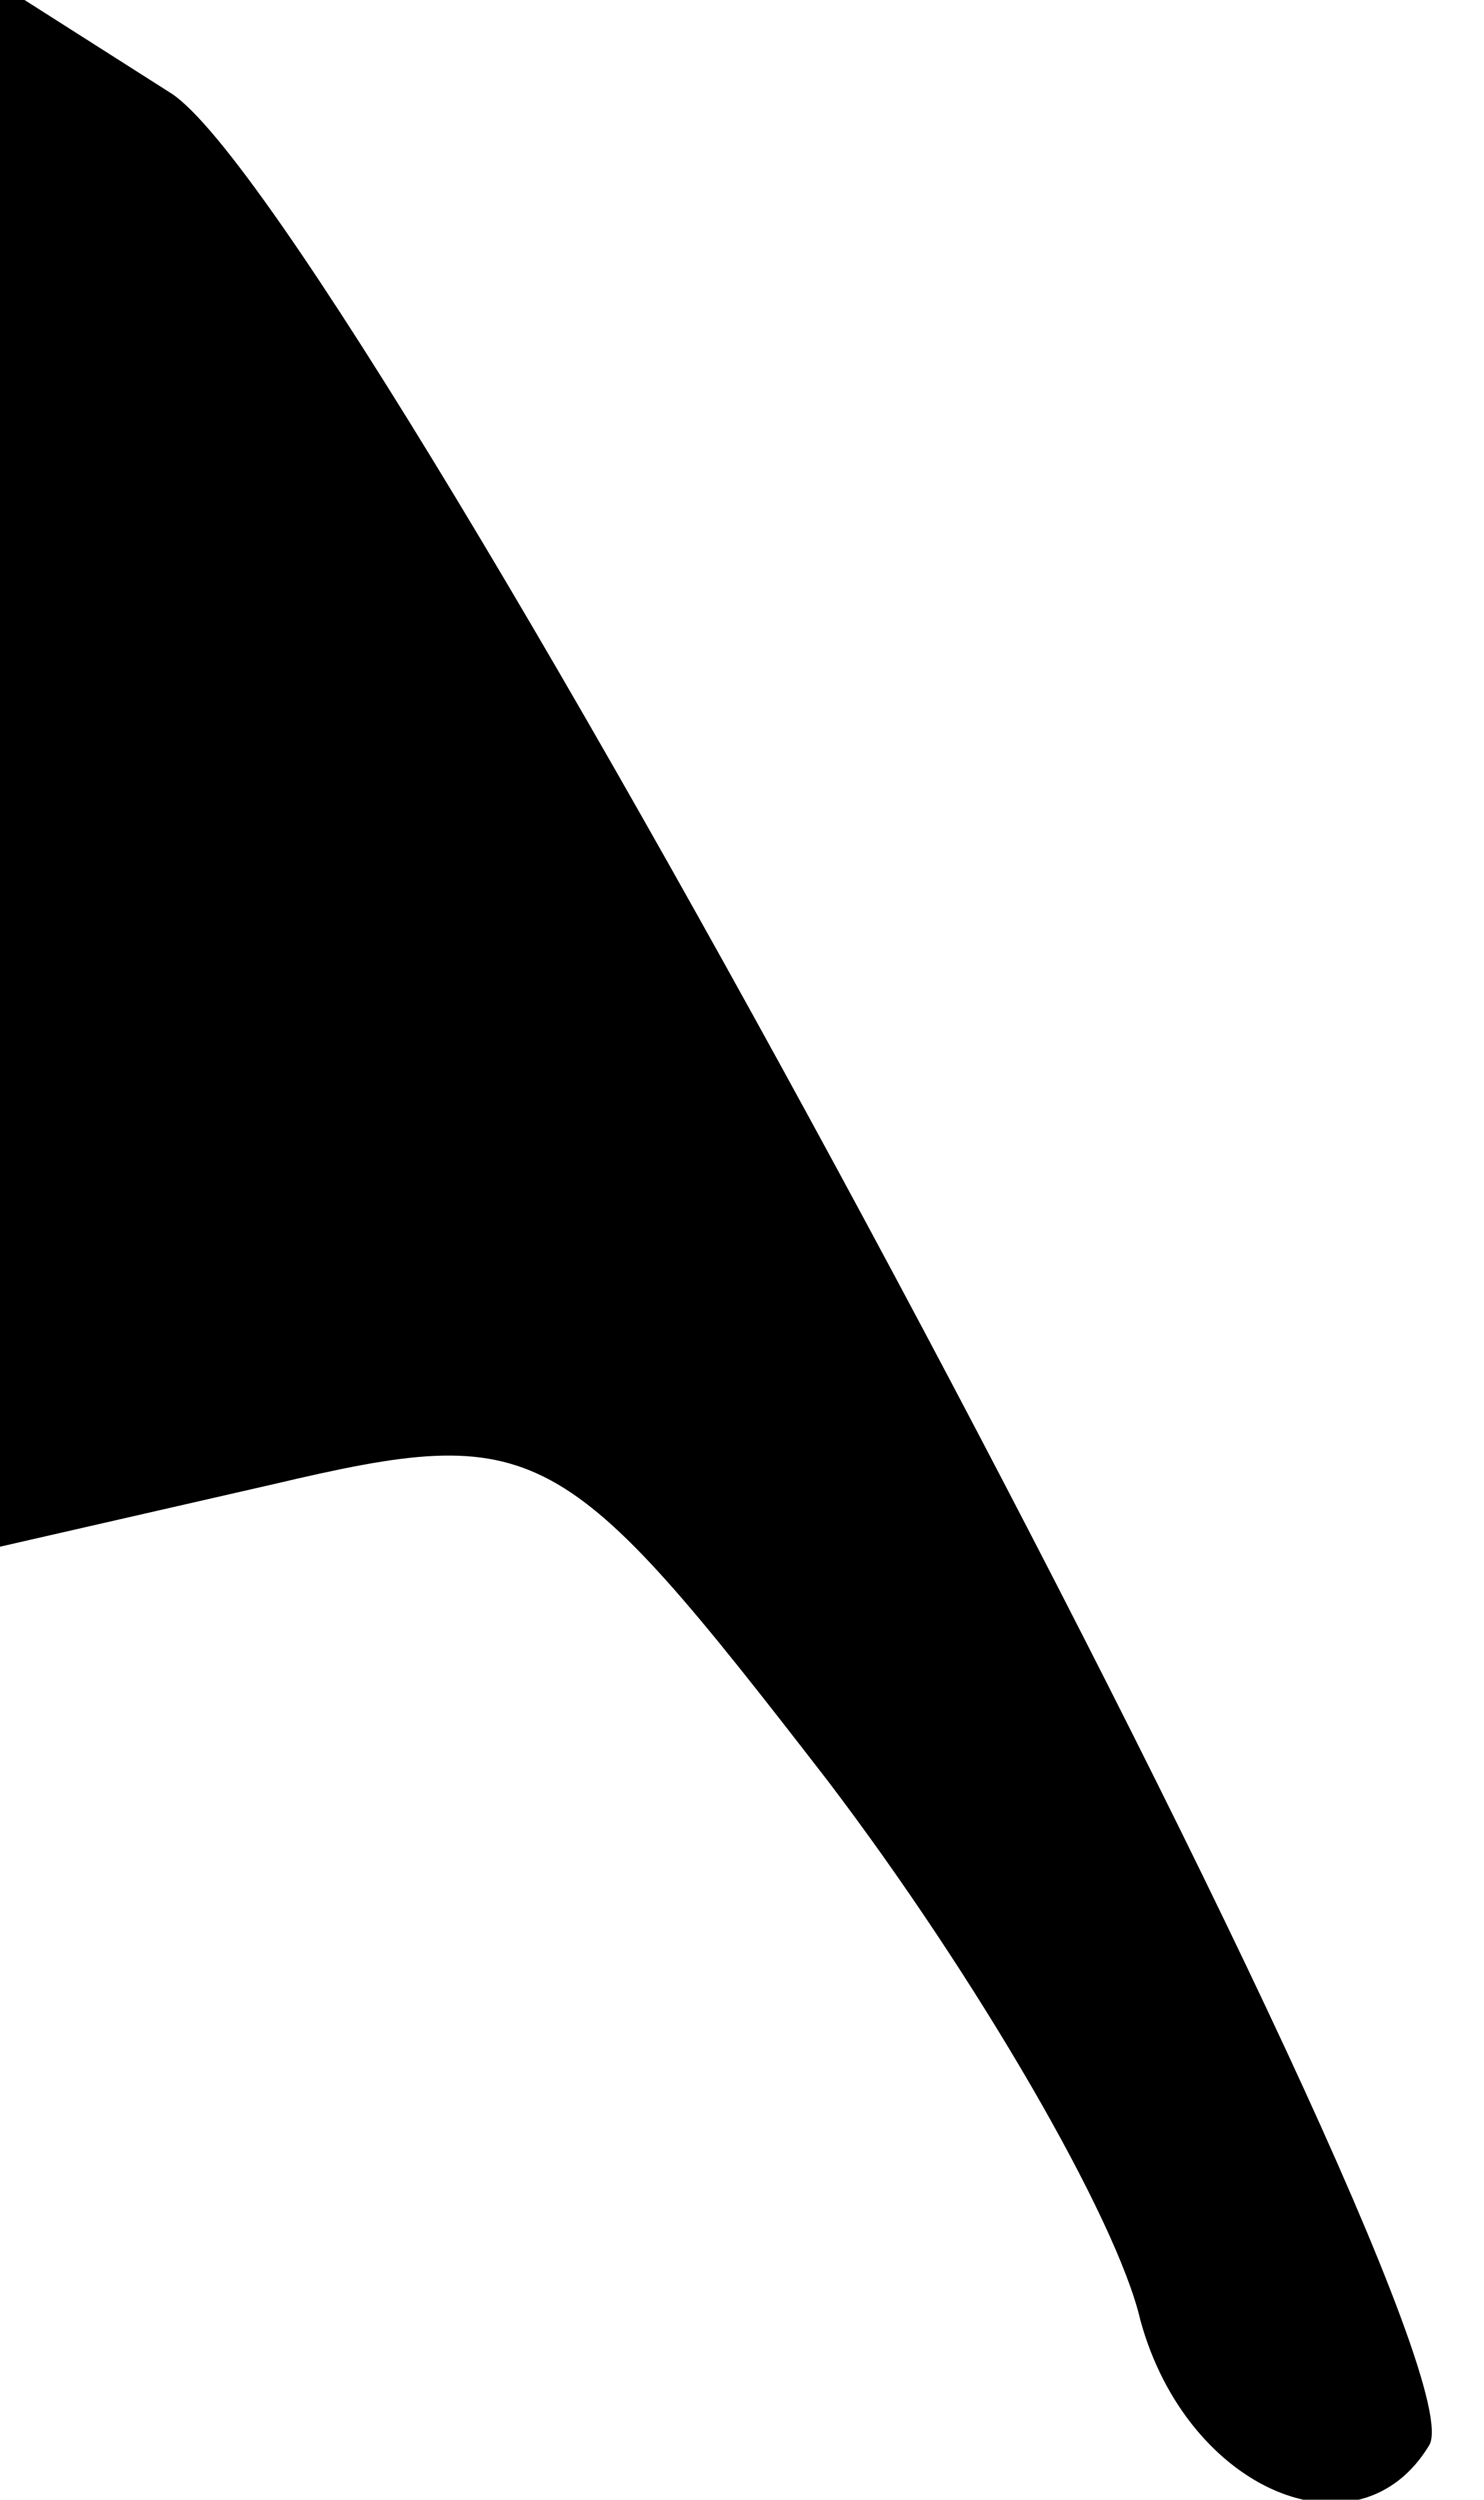 <?xml version="1.0" standalone="no"?>
<!DOCTYPE svg PUBLIC "-//W3C//DTD SVG 20010904//EN"
 "http://www.w3.org/TR/2001/REC-SVG-20010904/DTD/svg10.dtd">
<svg version="1.0" xmlns="http://www.w3.org/2000/svg"
 width="19pt" height="32pt" viewBox="0 0 19 32"
 preserveAspectRatio="xMidYMid meet">
<g transform="translate(0,32) scale(0.1,-0.1)"
fill="#000000" stroke="none">
<path fill="#000000" stroke="none" d="M0 222 l0 -100 35 8 c34 8 37 6 71 -38
19 -25 37 -56 40 -69 6 -22 28 -31 37 -16 8 14 -137 285 -161 301 l-22 14 0
-100z"/>
</g>
</svg>
